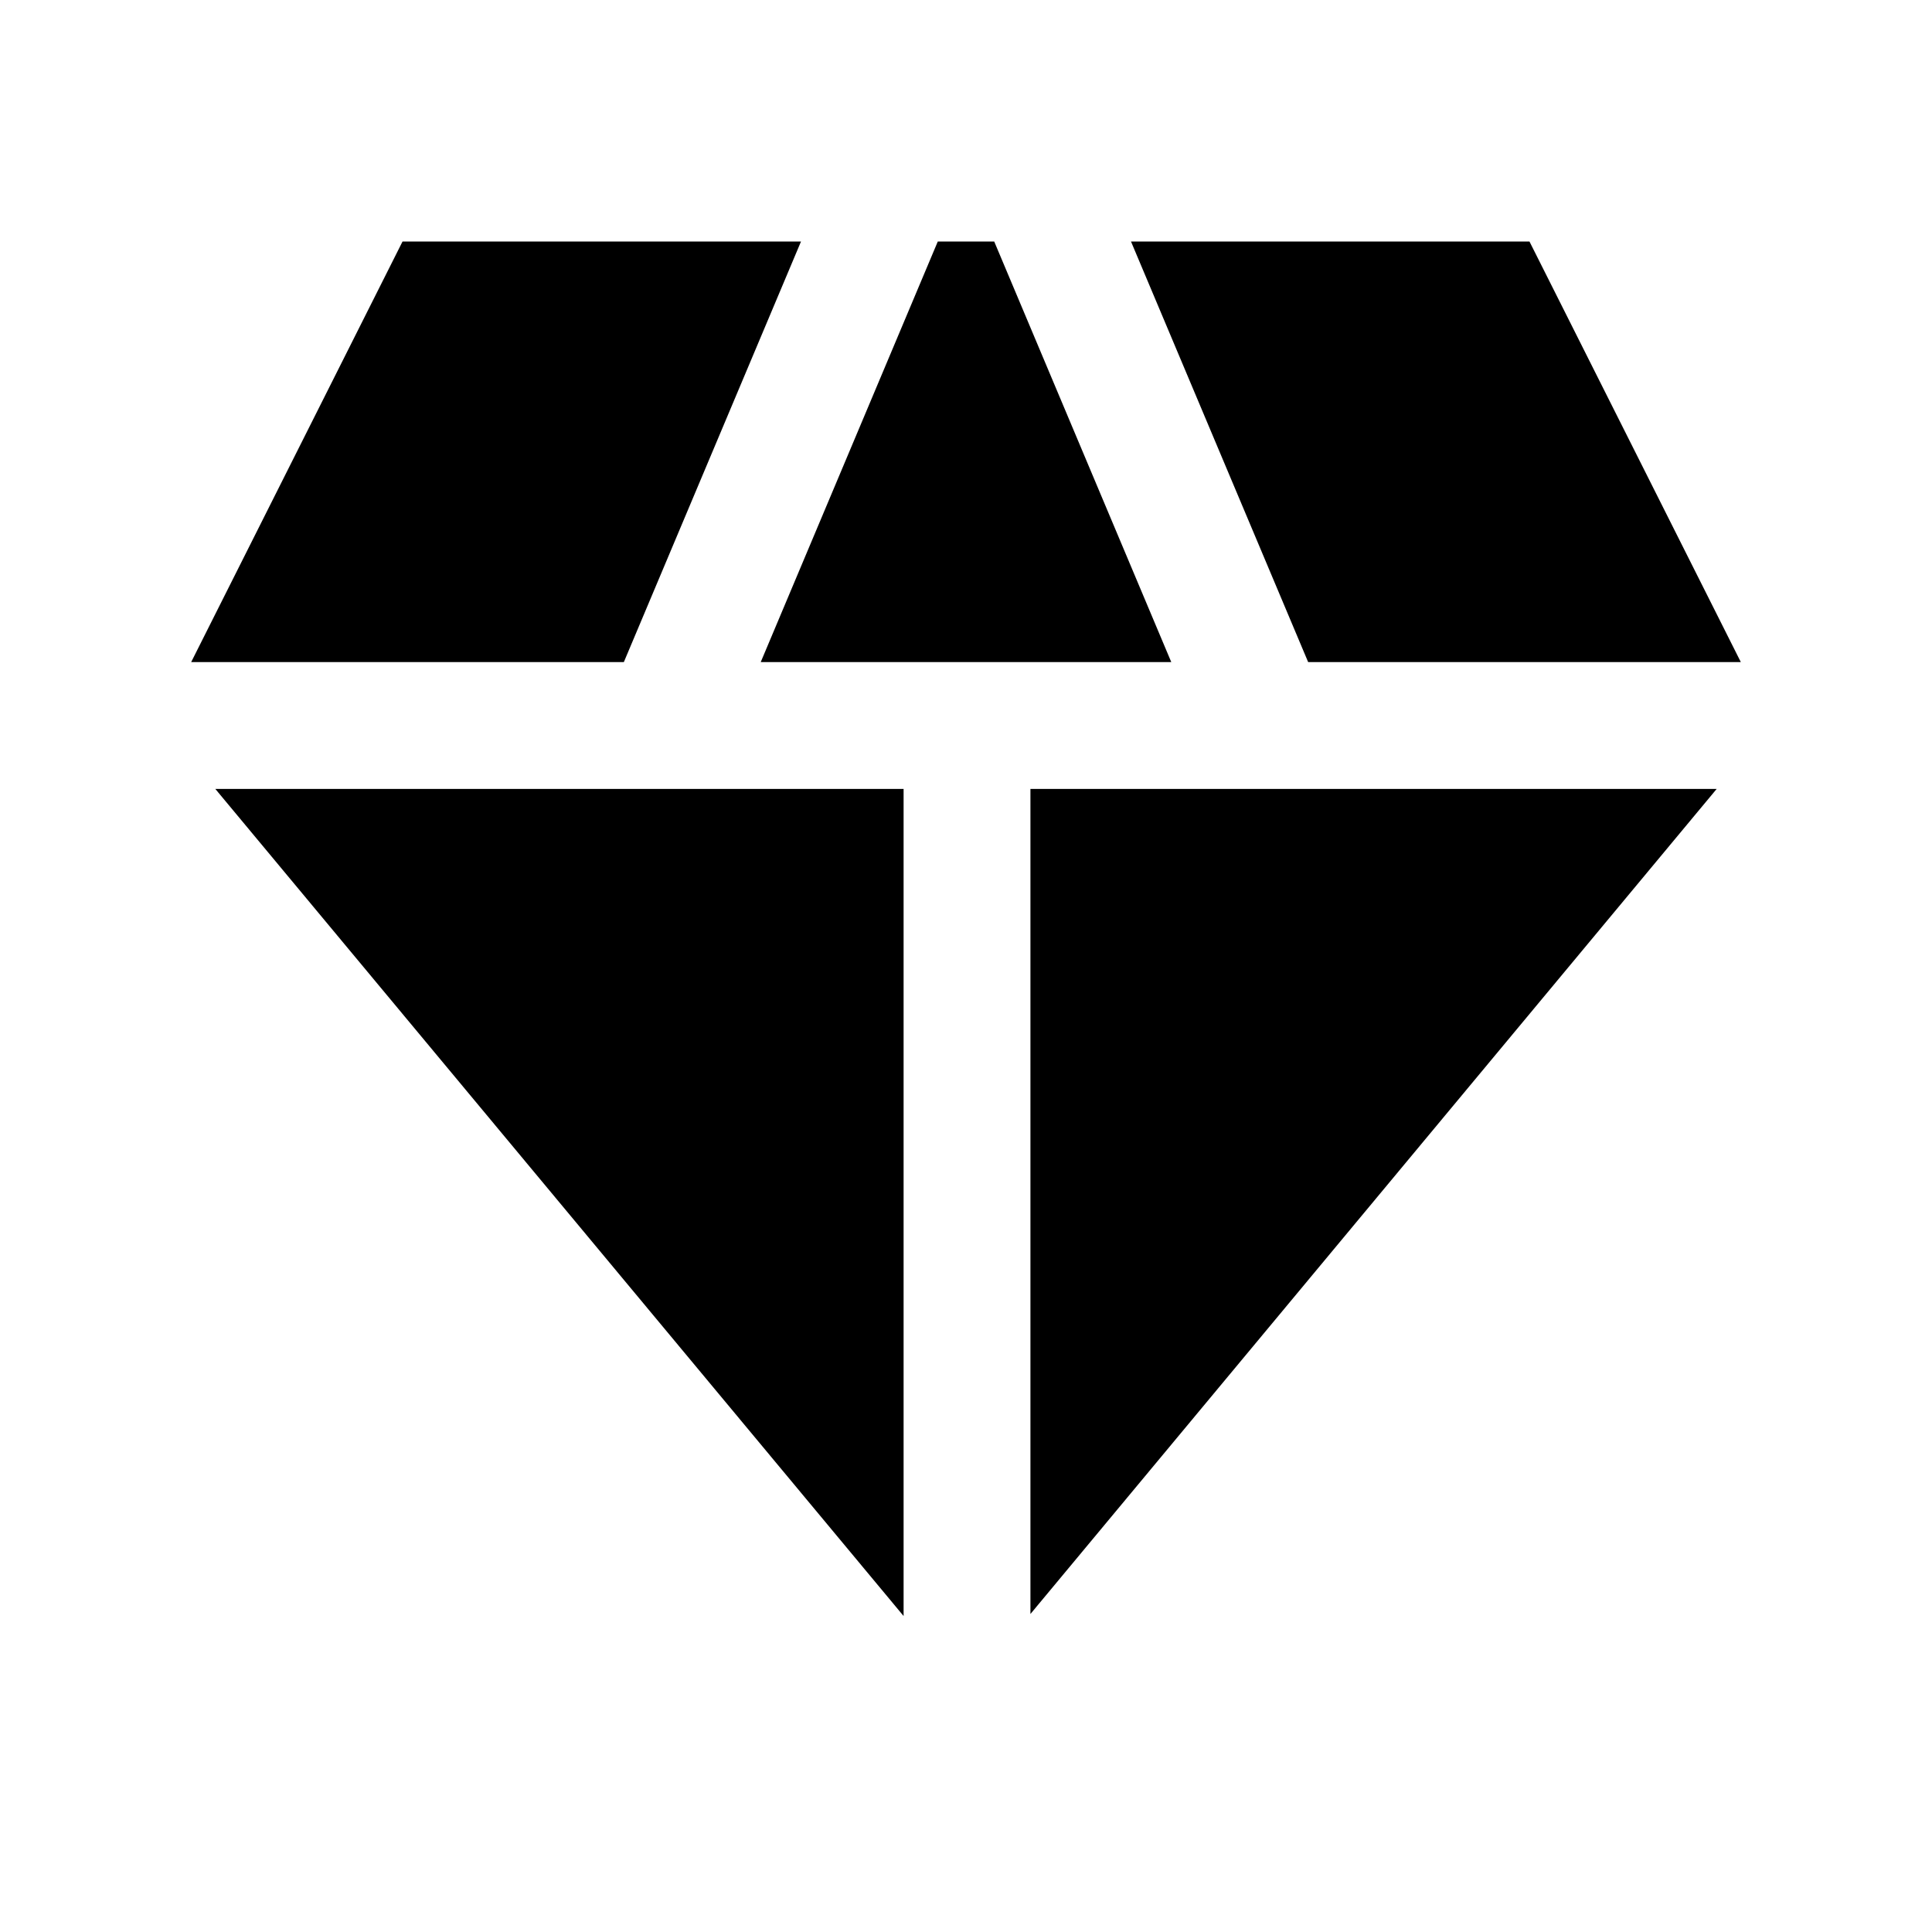 <svg xmlns="http://www.w3.org/2000/svg" height="20" width="20"><path d="M7.875 6.854 9.708 2.5h.584l1.833 4.354Zm1.479 9.875L2.229 8.167h7.125Zm1.313-.021V8.167h7.104Zm2.875-9.854L11.708 2.5h4.125l2.188 4.354Zm-11.563 0L4.167 2.5h4.125L6.458 6.854Z"/></svg>